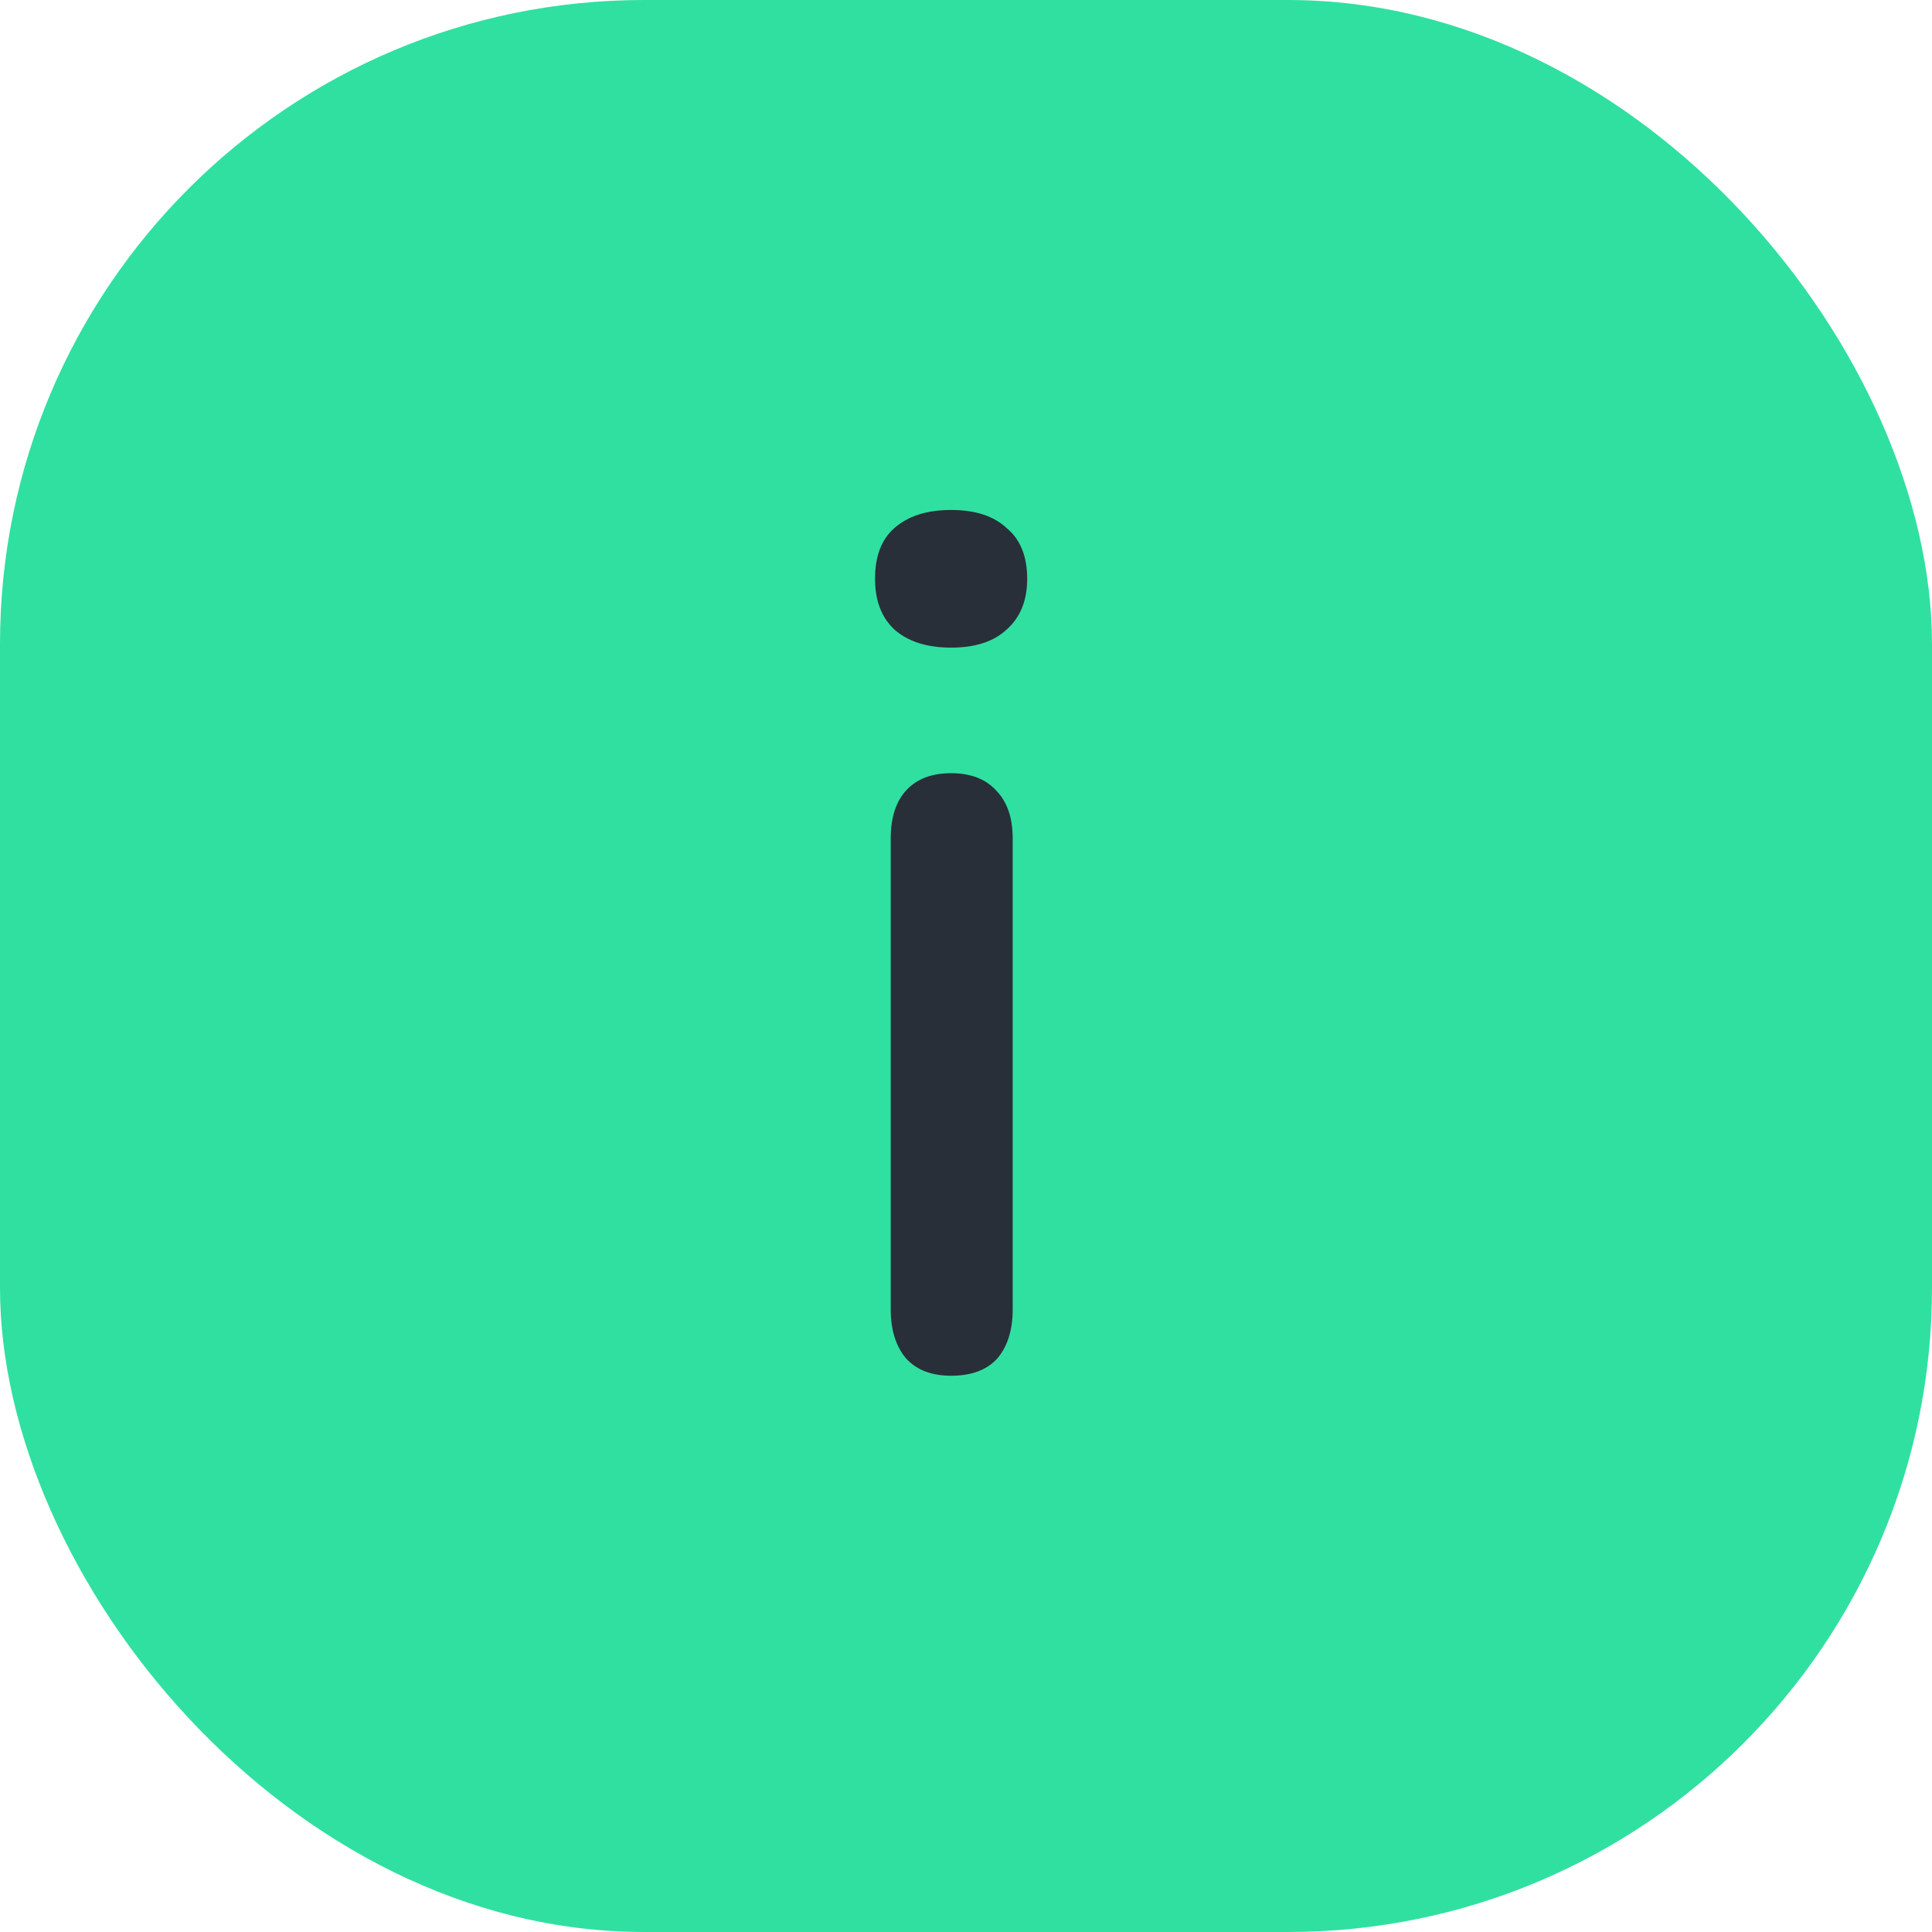 <svg width="24" height="24" viewBox="0 0 24 24" fill="none" xmlns="http://www.w3.org/2000/svg">
<rect width="24" height="24" rx="8" fill="#30E0A1"/>
<path d="M11.815 17.09C11.575 17.09 11.39 17.02 11.26 16.88C11.13 16.73 11.065 16.525 11.065 16.265V10.415C11.065 10.155 11.13 9.955 11.26 9.815C11.39 9.675 11.575 9.605 11.815 9.605C12.055 9.605 12.24 9.675 12.37 9.815C12.51 9.955 12.58 10.155 12.58 10.415V16.265C12.58 16.525 12.515 16.73 12.385 16.88C12.255 17.02 12.065 17.09 11.815 17.09ZM11.815 8.045C11.515 8.045 11.28 7.97 11.11 7.82C10.95 7.67 10.87 7.46 10.87 7.19C10.87 6.91 10.95 6.7 11.11 6.56C11.28 6.41 11.515 6.335 11.815 6.335C12.115 6.335 12.345 6.41 12.505 6.56C12.675 6.7 12.76 6.91 12.76 7.19C12.76 7.46 12.675 7.67 12.505 7.82C12.345 7.97 12.115 8.045 11.815 8.045Z" fill="#282F39"/>
</svg>
